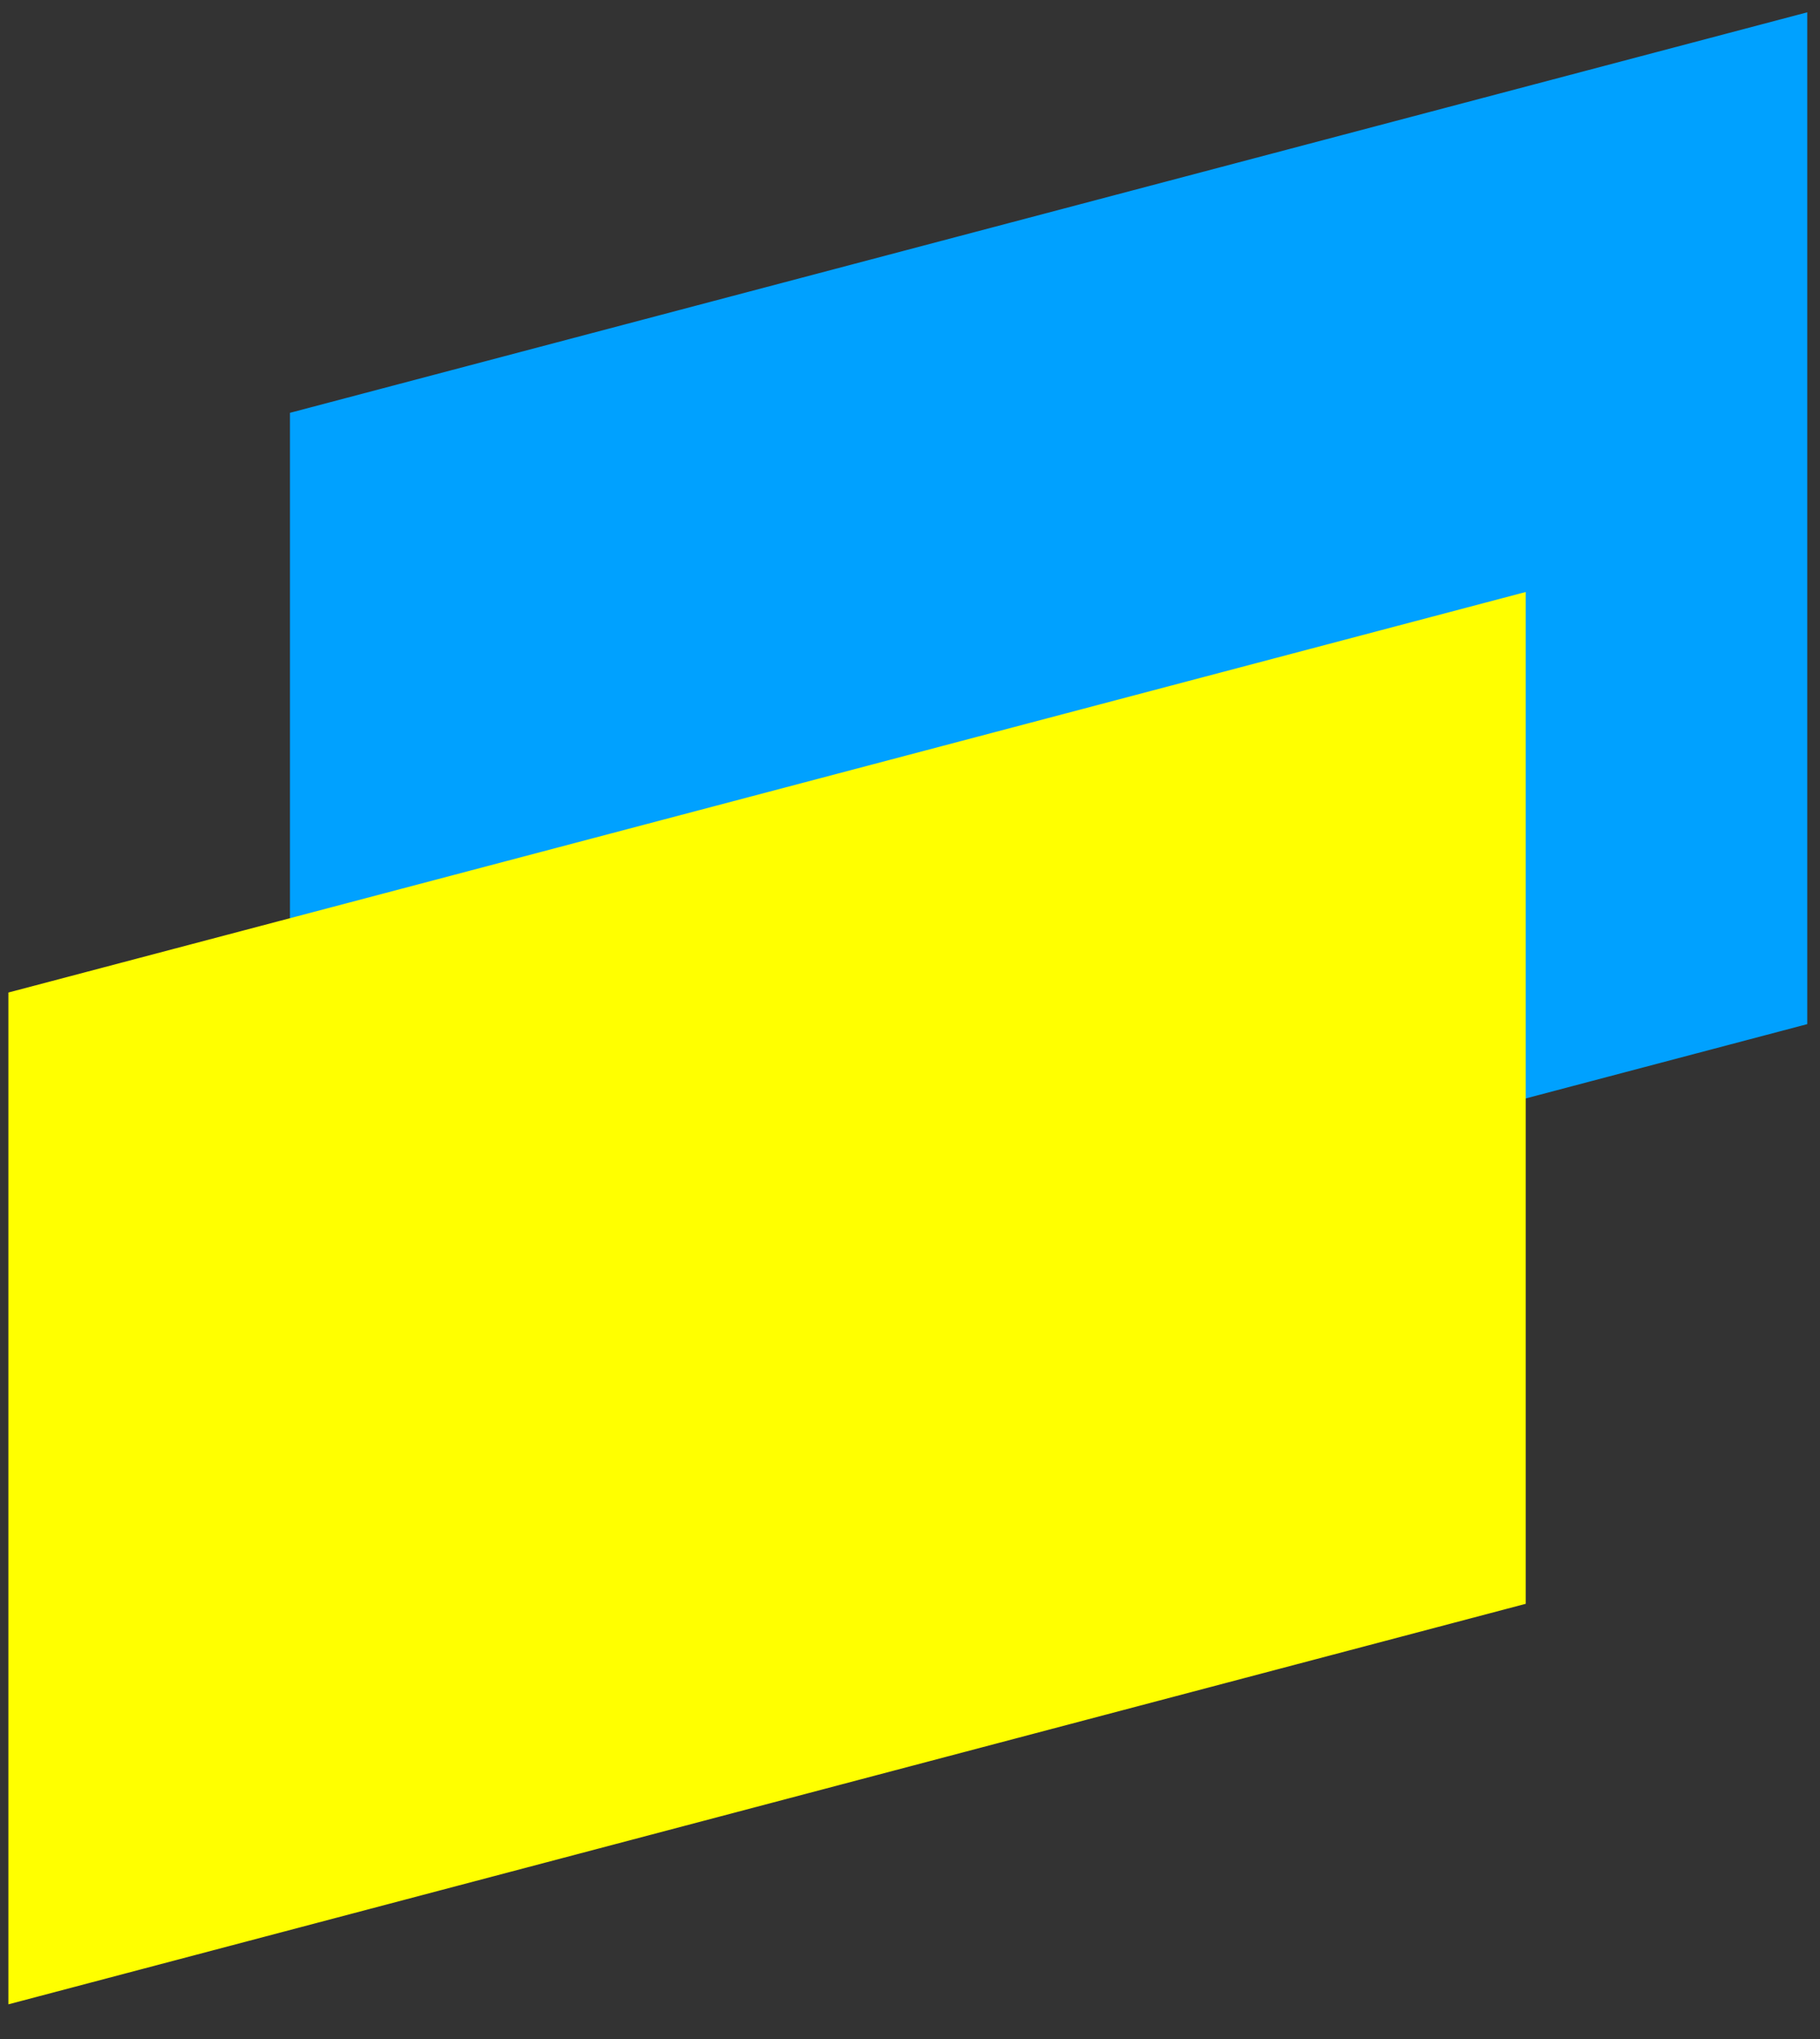 <svg width="50" height="56" viewBox="0 0 50 56" fill="none" xmlns="http://www.w3.org/2000/svg">
<rect x="0" y="0" width="50" height="56" fill="#333333" stroke="none"/>
<path d="M49.65 28.127L7.966 39.127V11.338L49.65 0.338V28.127Z" fill="#00A1FF"/>
<path d="M41.915 44.048L0.231 55.048V27.259L41.915 16.259V44.048Z" fill="#FFFF00"/>
</svg>
